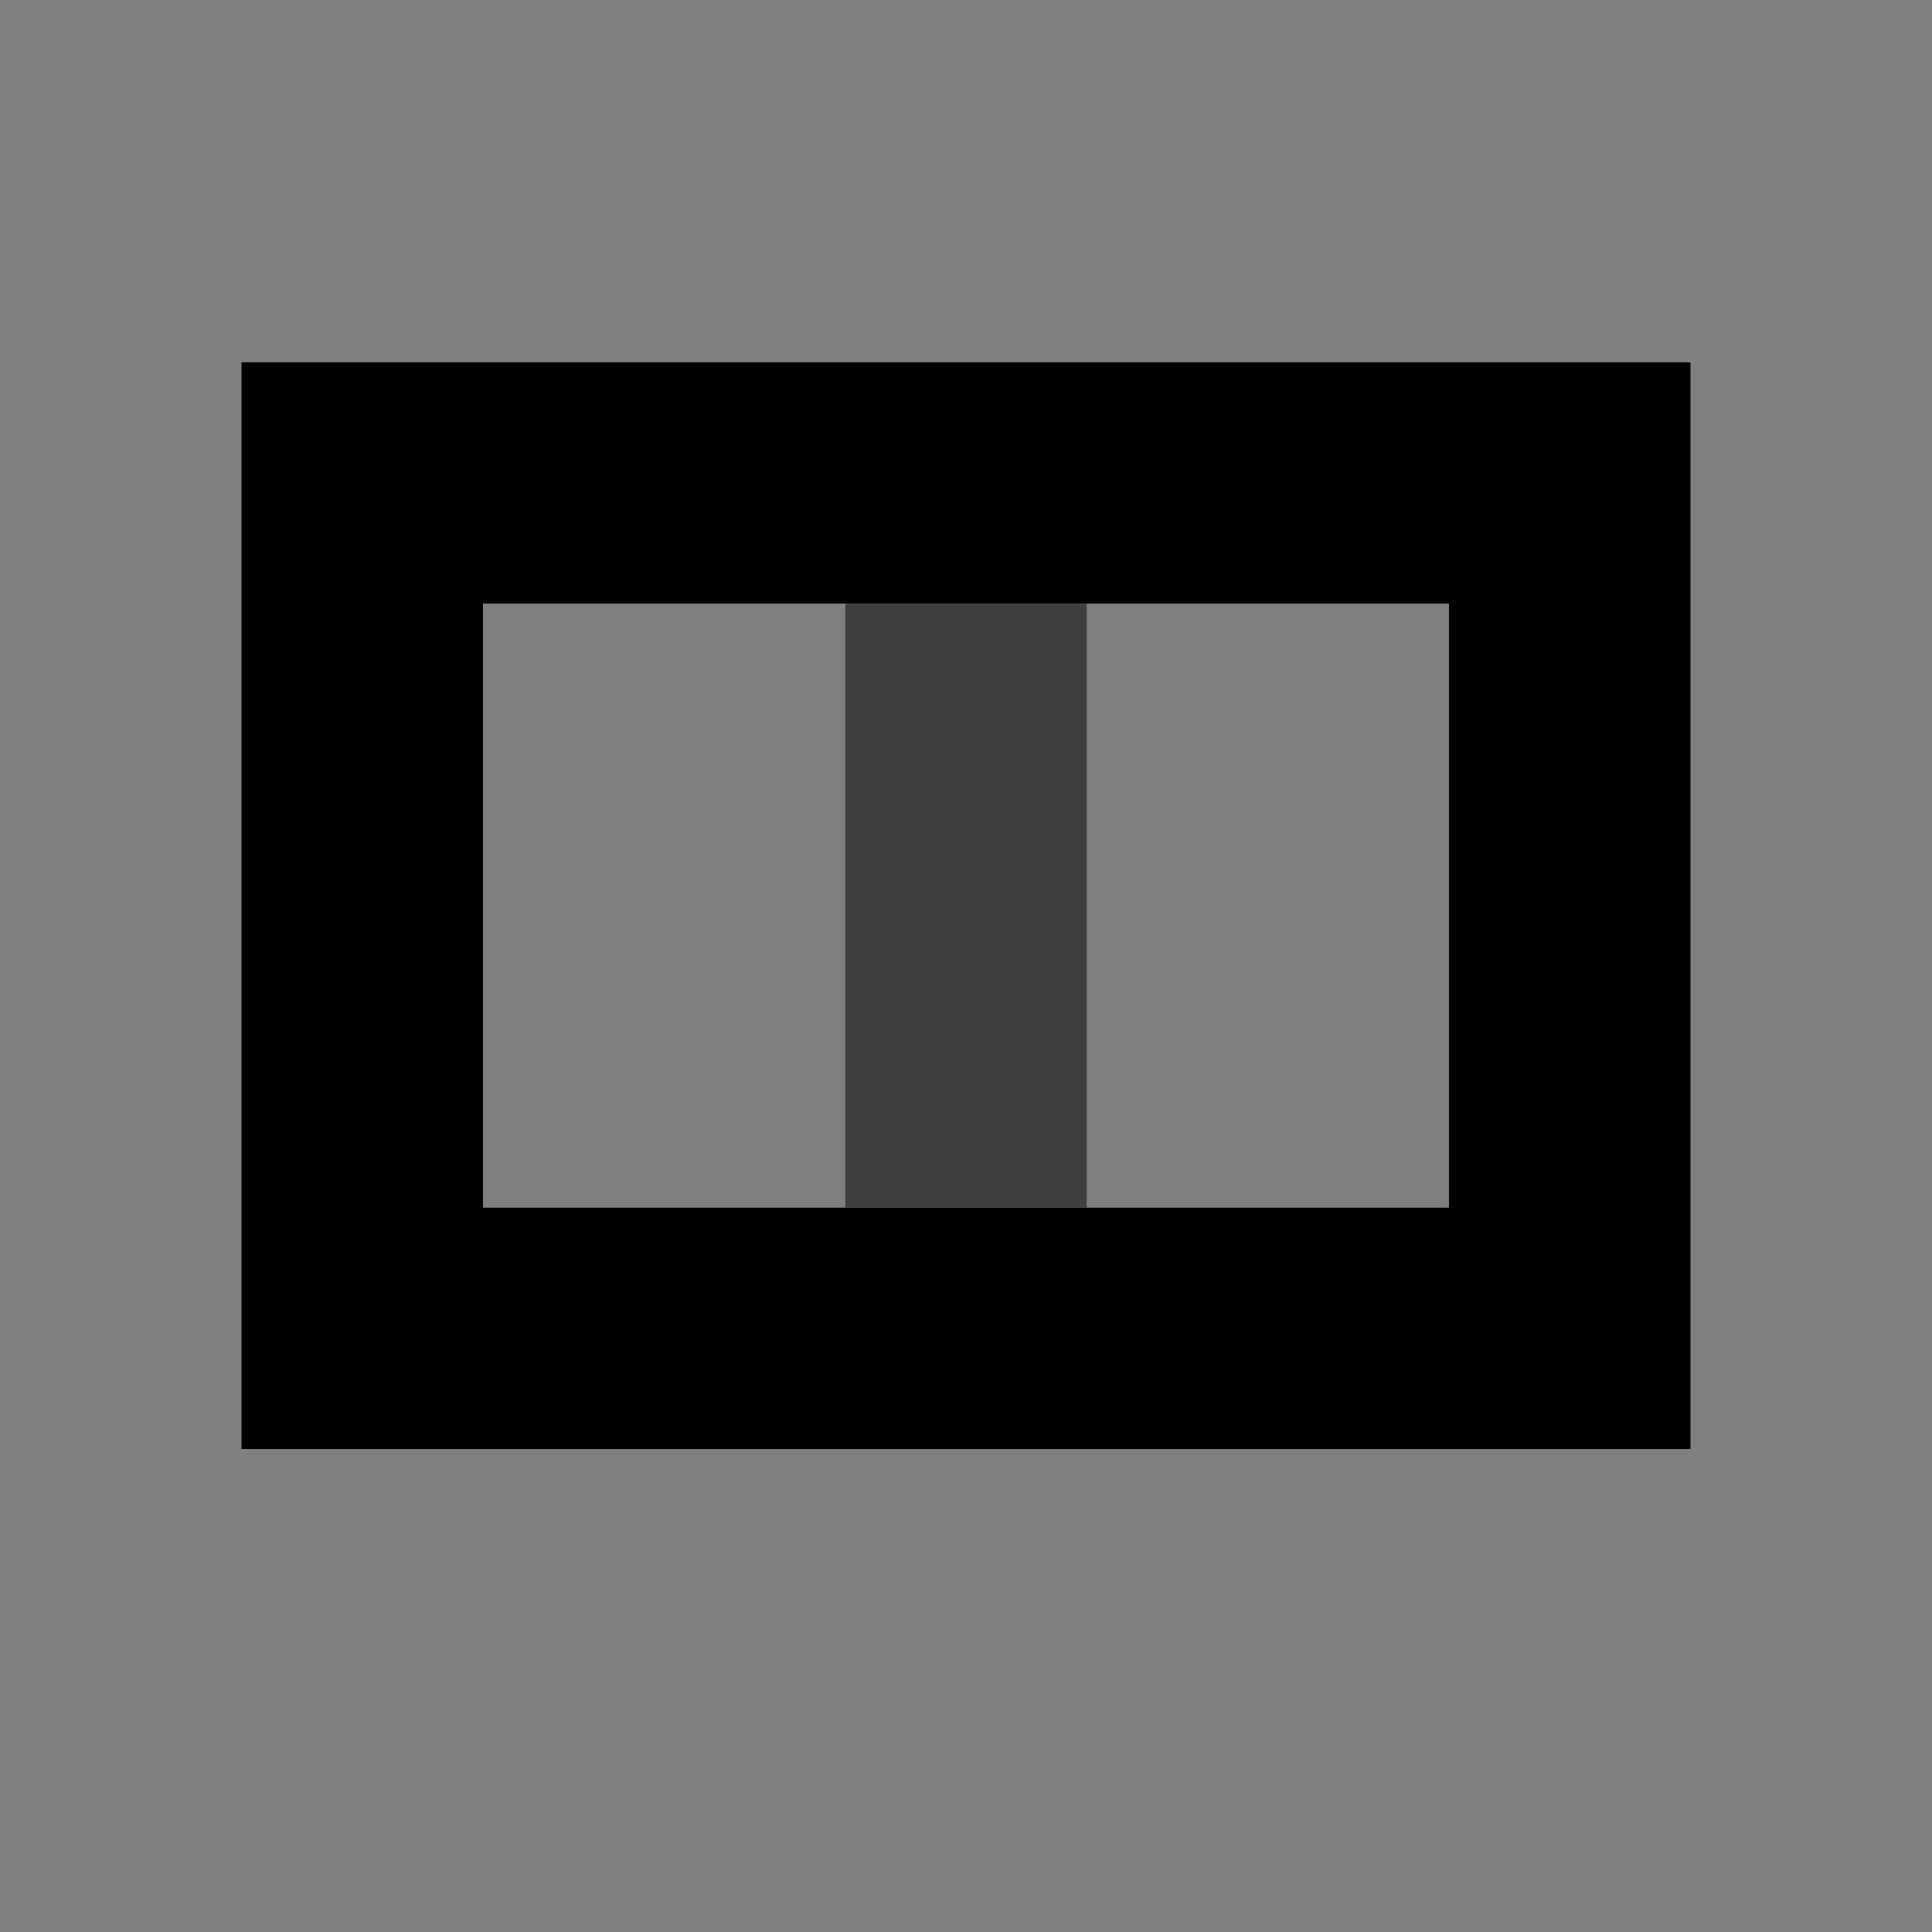 <?xml version="1.0" encoding="UTF-8" standalone="no"?>
<!-- Created with Inkscape (http://www.inkscape.org/) -->

<svg
   xmlns:dc="http://purl.org/dc/elements/1.1/"
   xmlns:cc="http://creativecommons.org/ns#"
   xmlns:rdf="http://www.w3.org/1999/02/22-rdf-syntax-ns#"
   xmlns:svg="http://www.w3.org/2000/svg"
   xmlns="http://www.w3.org/2000/svg"
   xmlns:sodipodi="http://sodipodi.sourceforge.net/DTD/sodipodi-0.dtd"
   xmlns:inkscape="http://www.inkscape.org/namespaces/inkscape"
   width="16"
   height="16"
   id="svg2"
   version="1.1"
   inkscape:version="0.48.5 r10040"
   sodipodi:docname="join.svg">
  <rect width="100%" height="100%" fill="#808080" stroke="none"/>
  <defs
     id="defs4" />
  <sodipodi:namedview
     id="base"
     pagecolor="#ffffff"
     bordercolor="#666666"
     borderopacity="1.0"
     inkscape:pageopacity="0.0"
     inkscape:pageshadow="2"
     inkscape:zoom="23.387557"
     inkscape:cx="3.184612"
     inkscape:cy="7.8281967"
     inkscape:document-units="px"
     inkscape:current-layer="layer1"
     showgrid="true"
     inkscape:window-width="1366"
     inkscape:window-height="752"
     inkscape:window-x="-1"
     inkscape:window-y="-15"
     inkscape:window-maximized="1">
    <inkscape:grid
       type="xygrid"
       id="grid2985"
       empspacing="2"
       visible="true"
       enabled="true"
       snapvisiblegridlinesonly="true" />
  </sodipodi:namedview>
  <g
     inkscape:label="Layer 1"
     inkscape:groupmode="layer"
     id="layer1"
     transform="translate(0,-1036.362)">
    <rect
       style="fill:#ffffff;fill-opacity:1;stroke:#000000;stroke-width:2;stroke-miterlimit:4;stroke-opacity:1;stroke-dasharray:none"
       id="rect3830"
       width="10"
       height="7"
       x="3"
       y="1040.362" />
    <rect
       style="fill:#000000;fill-opacity:0.502;stroke:none"
       id="rect3832"
       width="5"
       height="5"
       x="7"
       y="1041.362" />
    <rect
       y="1041.362"
       x="4"
       height="5"
       width="5"
       id="rect3834"
       style="fill:#000000;fill-opacity:0.502;stroke:none" />
  </g>
</svg>
